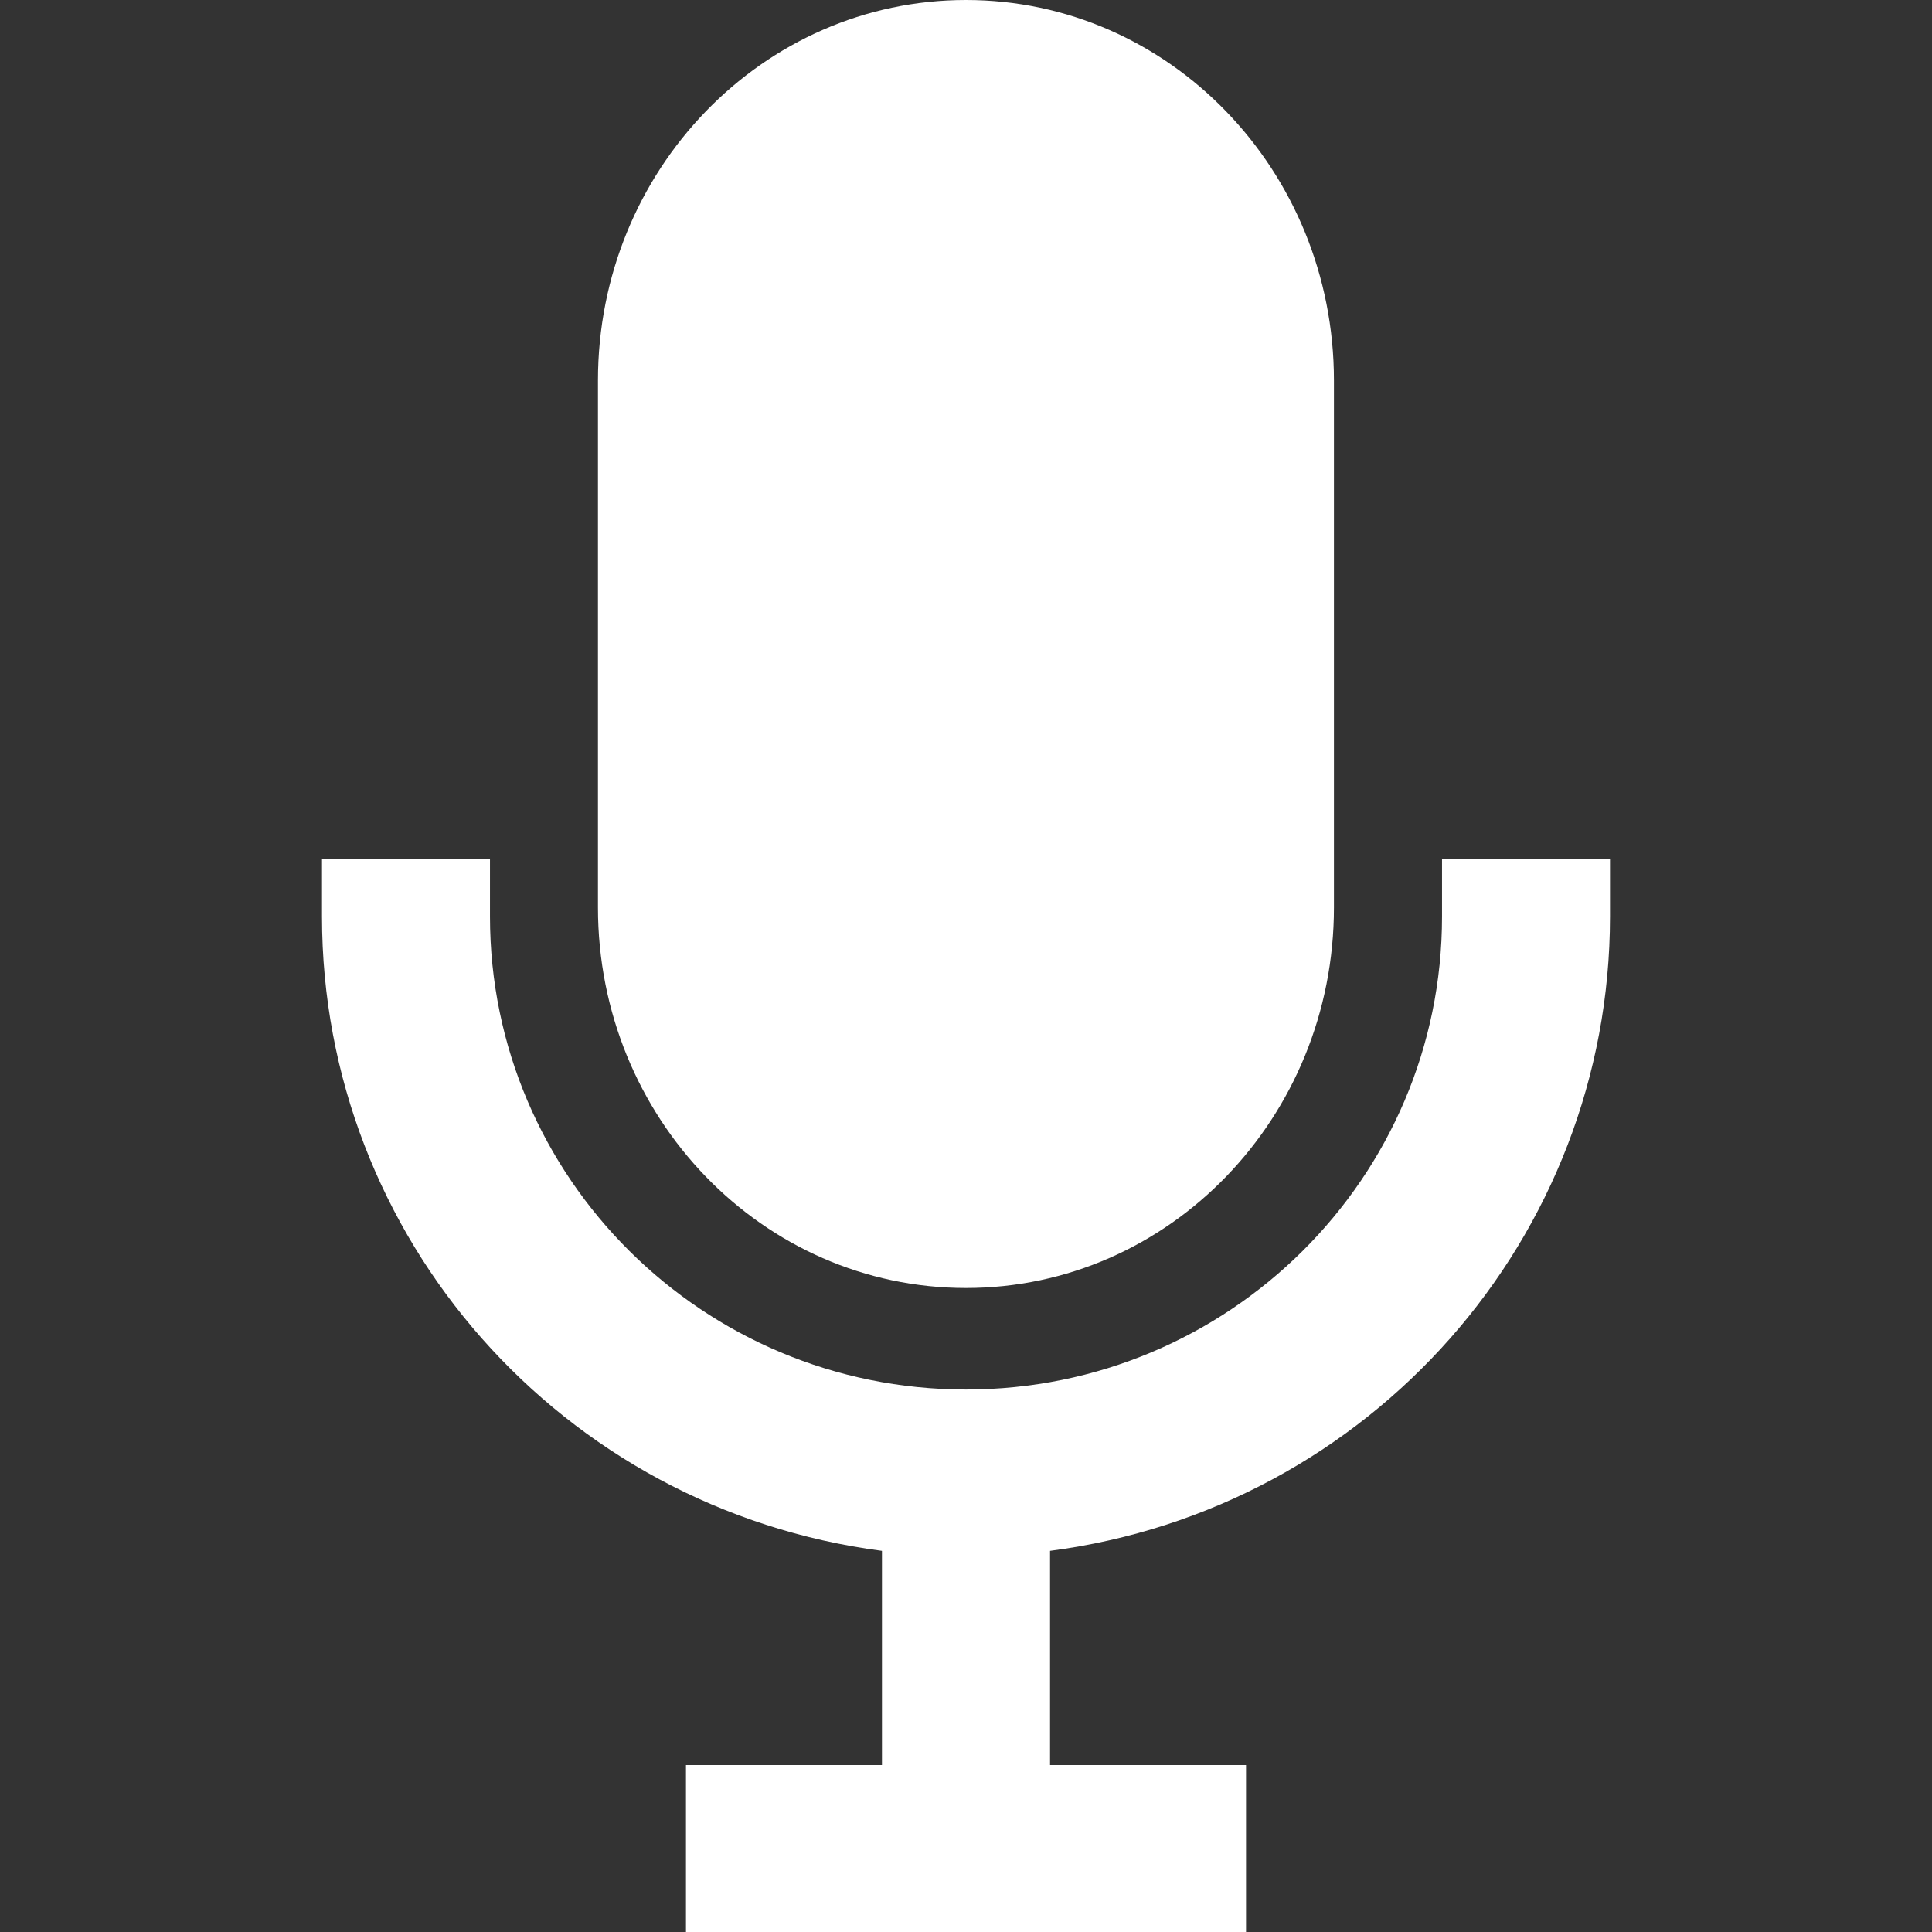 <svg width="18" height="18" viewBox="0 0 18 18" fill="none" xmlns="http://www.w3.org/2000/svg">
<rect x="0" y="0" width="18" height="18" fill="#333333" stroke="none"/>
<path fill-rule="evenodd" clip-rule="evenodd" d="M5.571 8.455V3.545C5.571 1.587 7.106 0 9 0C10.893 0 12.428 1.587 12.428 3.545V8.455C12.428 10.413 10.893 12 9 12C7.106 12 5.571 10.413 5.571 8.455ZM15 8V8.539C14.999 11.531 12.768 14.059 9.783 14.449V16.445H11.609V18H6.391V16.445H8.217V14.449C5.232 14.059 3 11.531 3 8.539V8H4.565V8.539C4.565 10.973 6.551 12.946 9 12.946C11.449 12.946 13.435 10.973 13.435 8.539V8H15Z" fill="white"/>
</svg>
